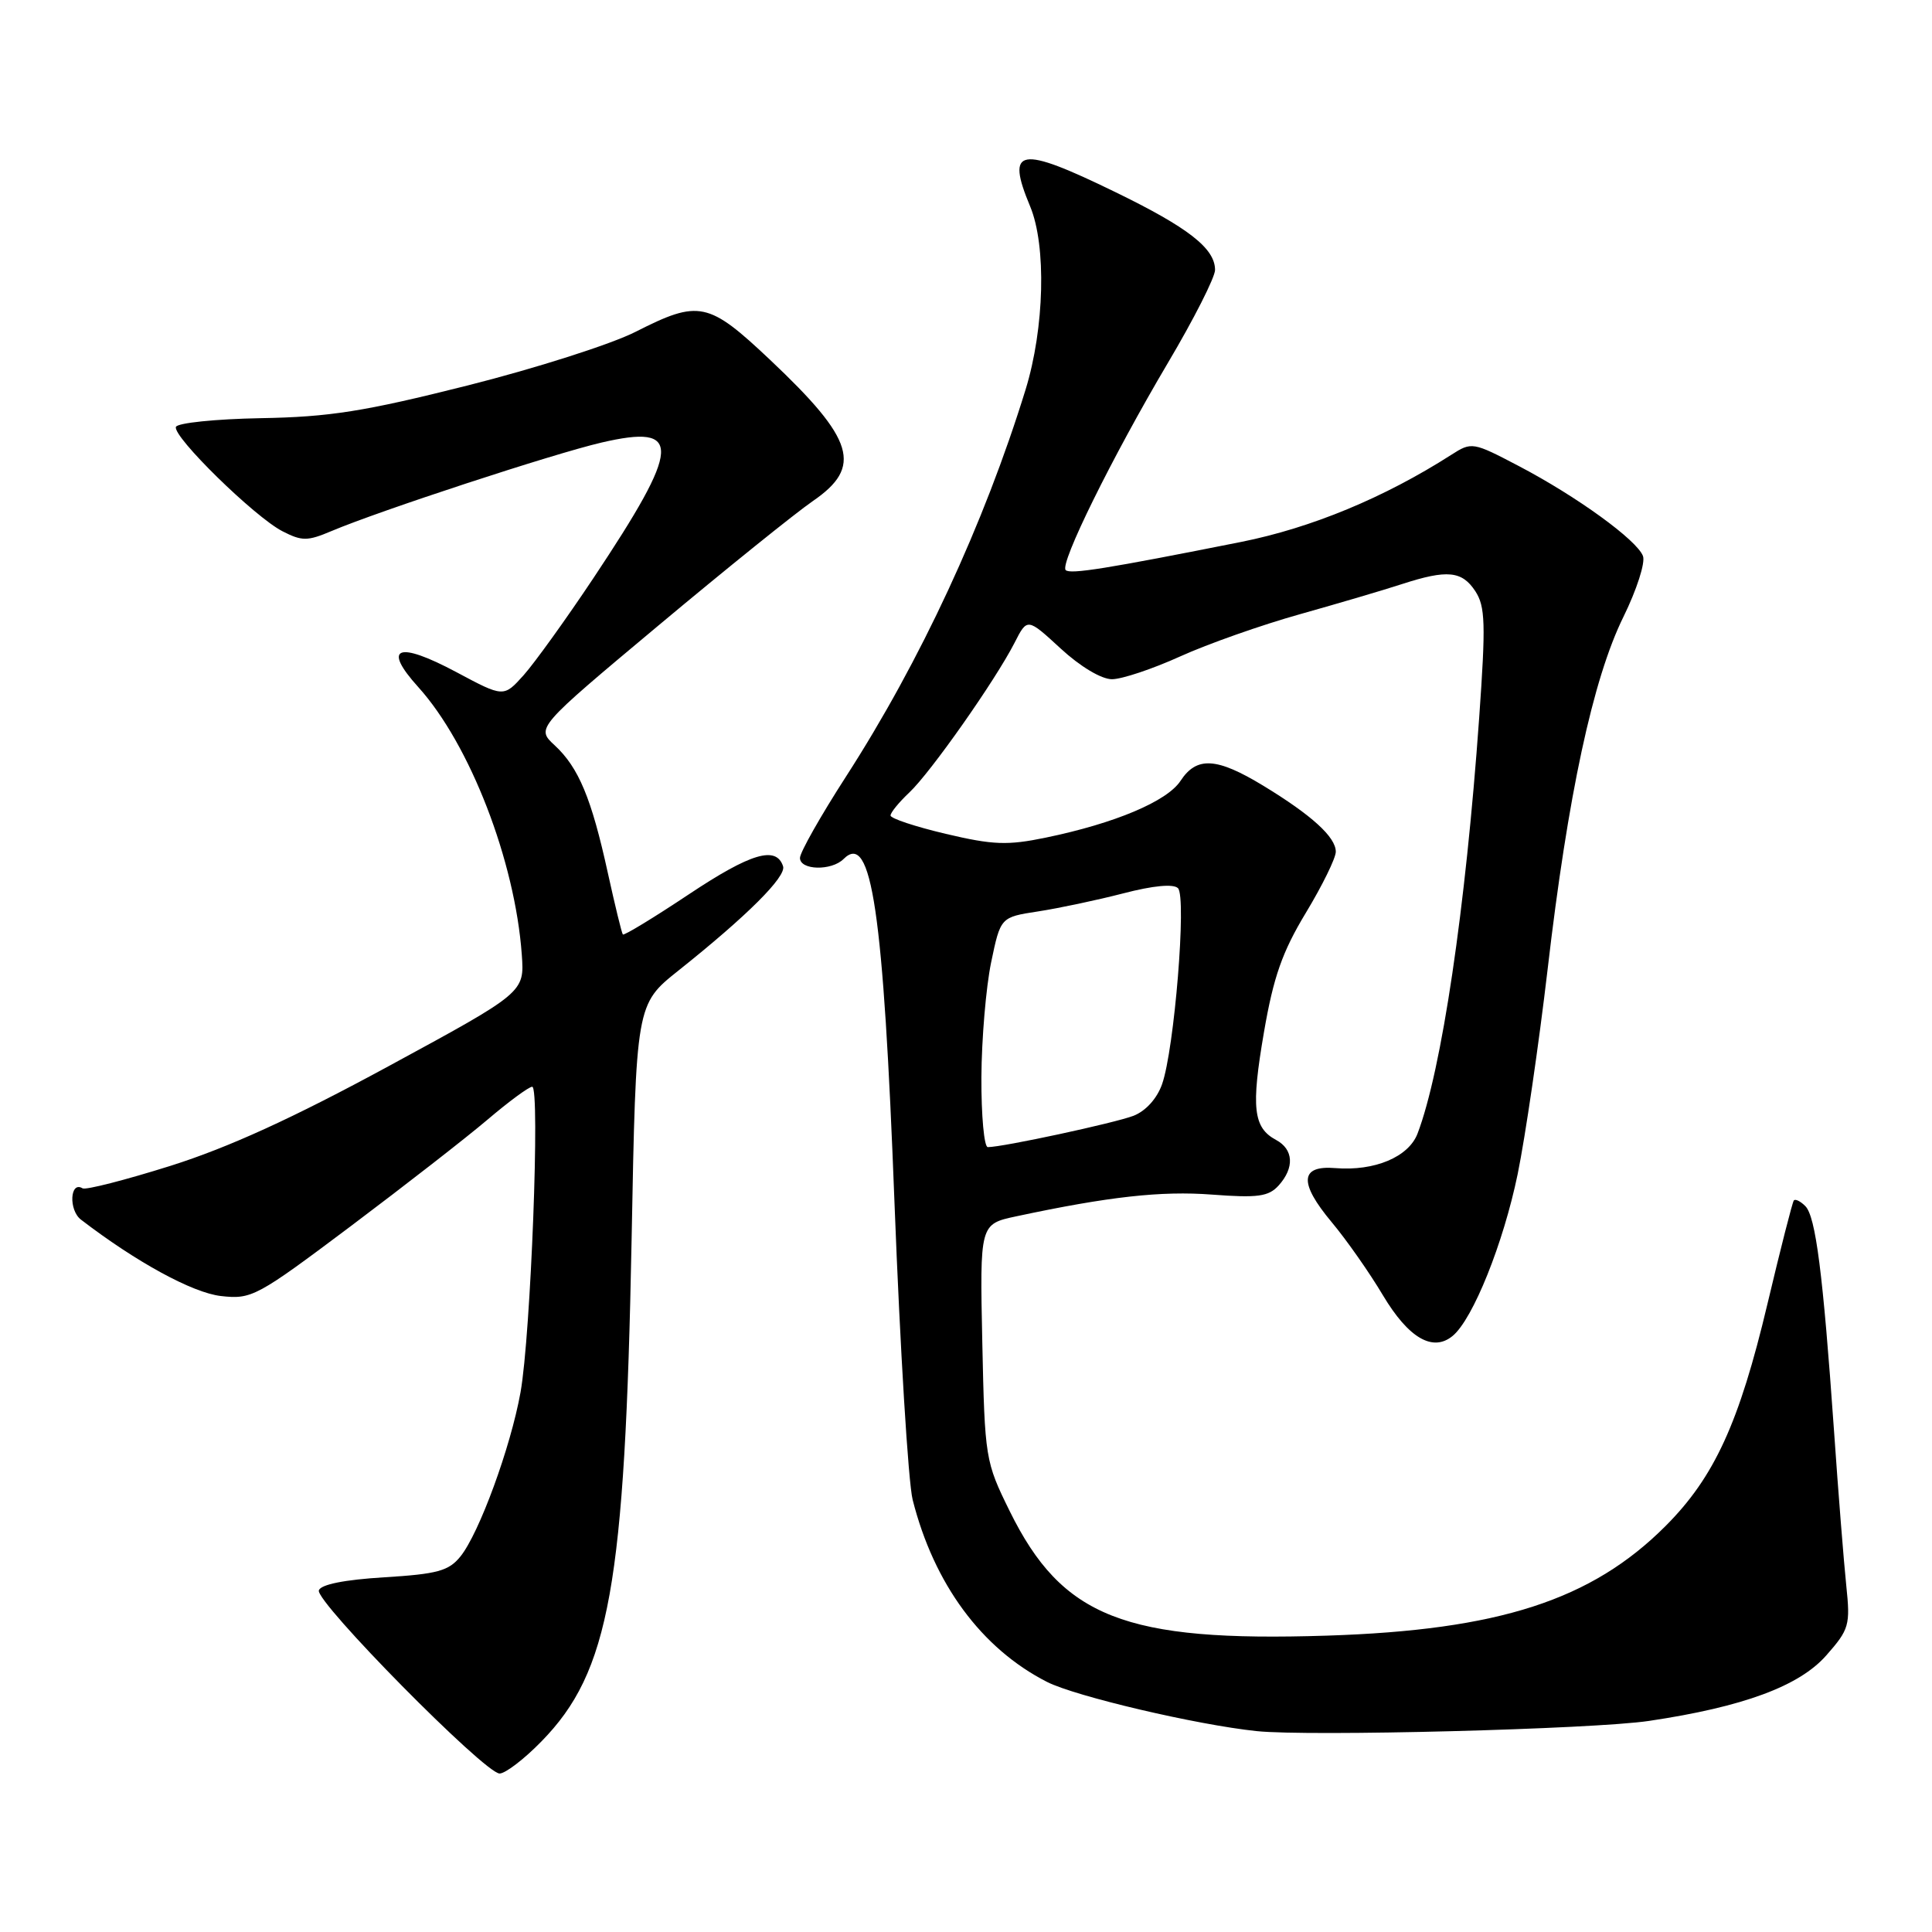 <?xml version="1.0" encoding="UTF-8" standalone="no"?>
<!DOCTYPE svg PUBLIC "-//W3C//DTD SVG 1.1//EN" "http://www.w3.org/Graphics/SVG/1.1/DTD/svg11.dtd" >
<svg xmlns="http://www.w3.org/2000/svg" xmlns:xlink="http://www.w3.org/1999/xlink" version="1.1" viewBox="0 0 256 256">
 <g >
 <path fill="currentColor"
d=" M 71.74 230.75 C 80.77 221.53 82.81 210.16 83.69 164.29 C 84.28 133.08 84.28 133.08 89.89 128.61 C 98.99 121.36 104.22 116.15 103.76 114.78 C 102.85 112.04 99.49 113.04 91.31 118.48 C 86.64 121.59 82.68 124.00 82.53 123.82 C 82.38 123.64 81.49 119.97 80.54 115.66 C 78.38 105.80 76.68 101.71 73.51 98.77 C 71.01 96.46 71.01 96.46 87.26 82.87 C 96.19 75.40 105.40 67.98 107.71 66.39 C 114.33 61.85 113.24 58.25 102.05 47.69 C 93.85 39.95 92.63 39.70 84.23 43.96 C 81.02 45.60 70.99 48.80 61.95 51.08 C 48.25 54.53 43.67 55.25 34.57 55.41 C 28.55 55.52 23.49 56.04 23.31 56.57 C 22.88 57.87 33.73 68.49 37.42 70.39 C 40.01 71.72 40.73 71.72 43.92 70.37 C 50.25 67.69 73.30 60.13 79.71 58.64 C 90.48 56.14 90.30 59.07 78.64 76.59 C 75.01 82.04 70.84 87.83 69.39 89.46 C 66.74 92.41 66.74 92.41 60.49 89.07 C 52.68 84.90 50.60 85.71 55.43 91.05 C 62.27 98.63 68.25 114.09 69.14 126.50 C 69.50 131.50 69.50 131.50 51.50 141.27 C 38.81 148.16 30.28 152.05 22.59 154.48 C 16.58 156.37 11.34 157.71 10.94 157.46 C 9.27 156.43 9.07 160.34 10.73 161.61 C 18.05 167.23 25.51 171.30 29.27 171.73 C 33.36 172.19 34.00 171.84 46.51 162.45 C 53.65 157.08 61.80 150.74 64.61 148.35 C 67.42 145.96 70.08 144.00 70.52 144.00 C 71.59 144.00 70.33 176.92 68.97 184.50 C 67.66 191.79 63.49 203.17 61.01 206.24 C 59.46 208.16 57.95 208.57 50.92 209.00 C 45.65 209.32 42.51 209.95 42.25 210.73 C 41.76 212.22 64.24 235.00 66.20 235.00 C 66.96 235.00 69.46 233.09 71.74 230.75 Z  M 218.50 228.03 C 230.99 226.17 238.42 223.42 242.00 219.34 C 245.03 215.90 245.19 215.34 244.64 210.09 C 244.32 207.02 243.58 197.75 243.01 189.50 C 241.55 168.71 240.59 161.19 239.21 159.81 C 238.56 159.16 237.88 158.83 237.69 159.07 C 237.50 159.31 235.93 165.47 234.20 172.76 C 230.45 188.56 227.16 195.73 220.69 202.21 C 210.88 212.03 198.61 216.00 175.83 216.73 C 149.04 217.59 140.74 214.33 133.79 200.23 C 130.56 193.67 130.49 193.28 130.16 177.88 C 129.83 162.20 129.83 162.20 134.66 161.17 C 146.92 158.55 153.88 157.78 160.59 158.29 C 166.67 158.75 168.09 158.55 169.42 157.09 C 171.55 154.73 171.41 152.29 169.07 151.04 C 166.06 149.42 165.76 146.77 167.48 136.78 C 168.74 129.45 169.91 126.12 173.04 120.94 C 175.22 117.33 177.00 113.70 177.00 112.86 C 177.00 110.92 173.82 108.02 167.39 104.11 C 161.22 100.36 158.57 100.20 156.43 103.46 C 154.65 106.18 147.72 109.10 138.57 110.99 C 133.50 112.04 131.59 111.97 125.32 110.49 C 121.30 109.54 118.00 108.45 118.00 108.06 C 118.00 107.67 119.12 106.30 120.49 105.01 C 123.31 102.36 131.87 90.18 134.43 85.18 C 136.12 81.86 136.12 81.86 140.54 85.93 C 143.13 88.32 145.94 90.00 147.34 90.00 C 148.65 90.00 152.72 88.64 156.38 86.98 C 160.04 85.32 167.19 82.80 172.27 81.38 C 177.35 79.95 183.43 78.16 185.78 77.39 C 191.76 75.45 193.72 75.64 195.49 78.34 C 196.81 80.37 196.88 82.65 196.00 95.09 C 194.20 120.44 191.02 141.85 187.83 150.21 C 186.64 153.31 182.14 155.20 176.95 154.78 C 172.24 154.39 172.08 156.71 176.46 161.95 C 178.41 164.28 181.47 168.64 183.25 171.64 C 186.64 177.31 189.86 179.19 192.49 177.01 C 195.18 174.78 199.21 164.73 201.10 155.57 C 202.12 150.58 203.90 138.40 205.06 128.50 C 207.74 105.42 211.07 89.92 215.12 81.72 C 216.87 78.16 218.04 74.54 217.70 73.67 C 216.89 71.55 208.93 65.78 201.28 61.77 C 195.14 58.55 195.01 58.53 192.28 60.28 C 183.43 65.94 173.76 69.95 164.45 71.81 C 146.67 75.35 141.80 76.13 141.21 75.54 C 140.38 74.72 147.36 60.58 154.75 48.09 C 158.19 42.29 161.00 36.74 161.00 35.77 C 161.00 32.92 157.47 30.16 147.76 25.44 C 135.03 19.24 133.24 19.54 136.50 27.35 C 138.67 32.55 138.40 43.50 135.89 51.64 C 130.41 69.40 121.96 87.61 112.08 102.93 C 108.74 108.11 106.00 112.95 106.00 113.68 C 106.00 115.32 110.18 115.42 111.78 113.82 C 115.49 110.11 117.05 120.69 118.53 159.50 C 119.27 178.75 120.35 196.40 120.93 198.72 C 123.75 209.88 130.06 218.44 138.73 222.86 C 142.47 224.77 158.56 228.55 166.50 229.38 C 173.38 230.11 211.16 229.13 218.50 228.03 Z  M 130.04 142.75 C 130.07 137.66 130.65 130.81 131.33 127.52 C 132.58 121.53 132.58 121.53 137.54 120.77 C 140.27 120.35 145.34 119.28 148.82 118.38 C 152.81 117.34 155.49 117.09 156.09 117.69 C 157.25 118.85 155.61 139.05 153.98 143.66 C 153.31 145.57 151.81 147.22 150.19 147.85 C 147.68 148.81 132.88 152.00 130.89 152.00 C 130.40 152.00 130.02 147.84 130.04 142.75 Z "/>
</g>
</svg>